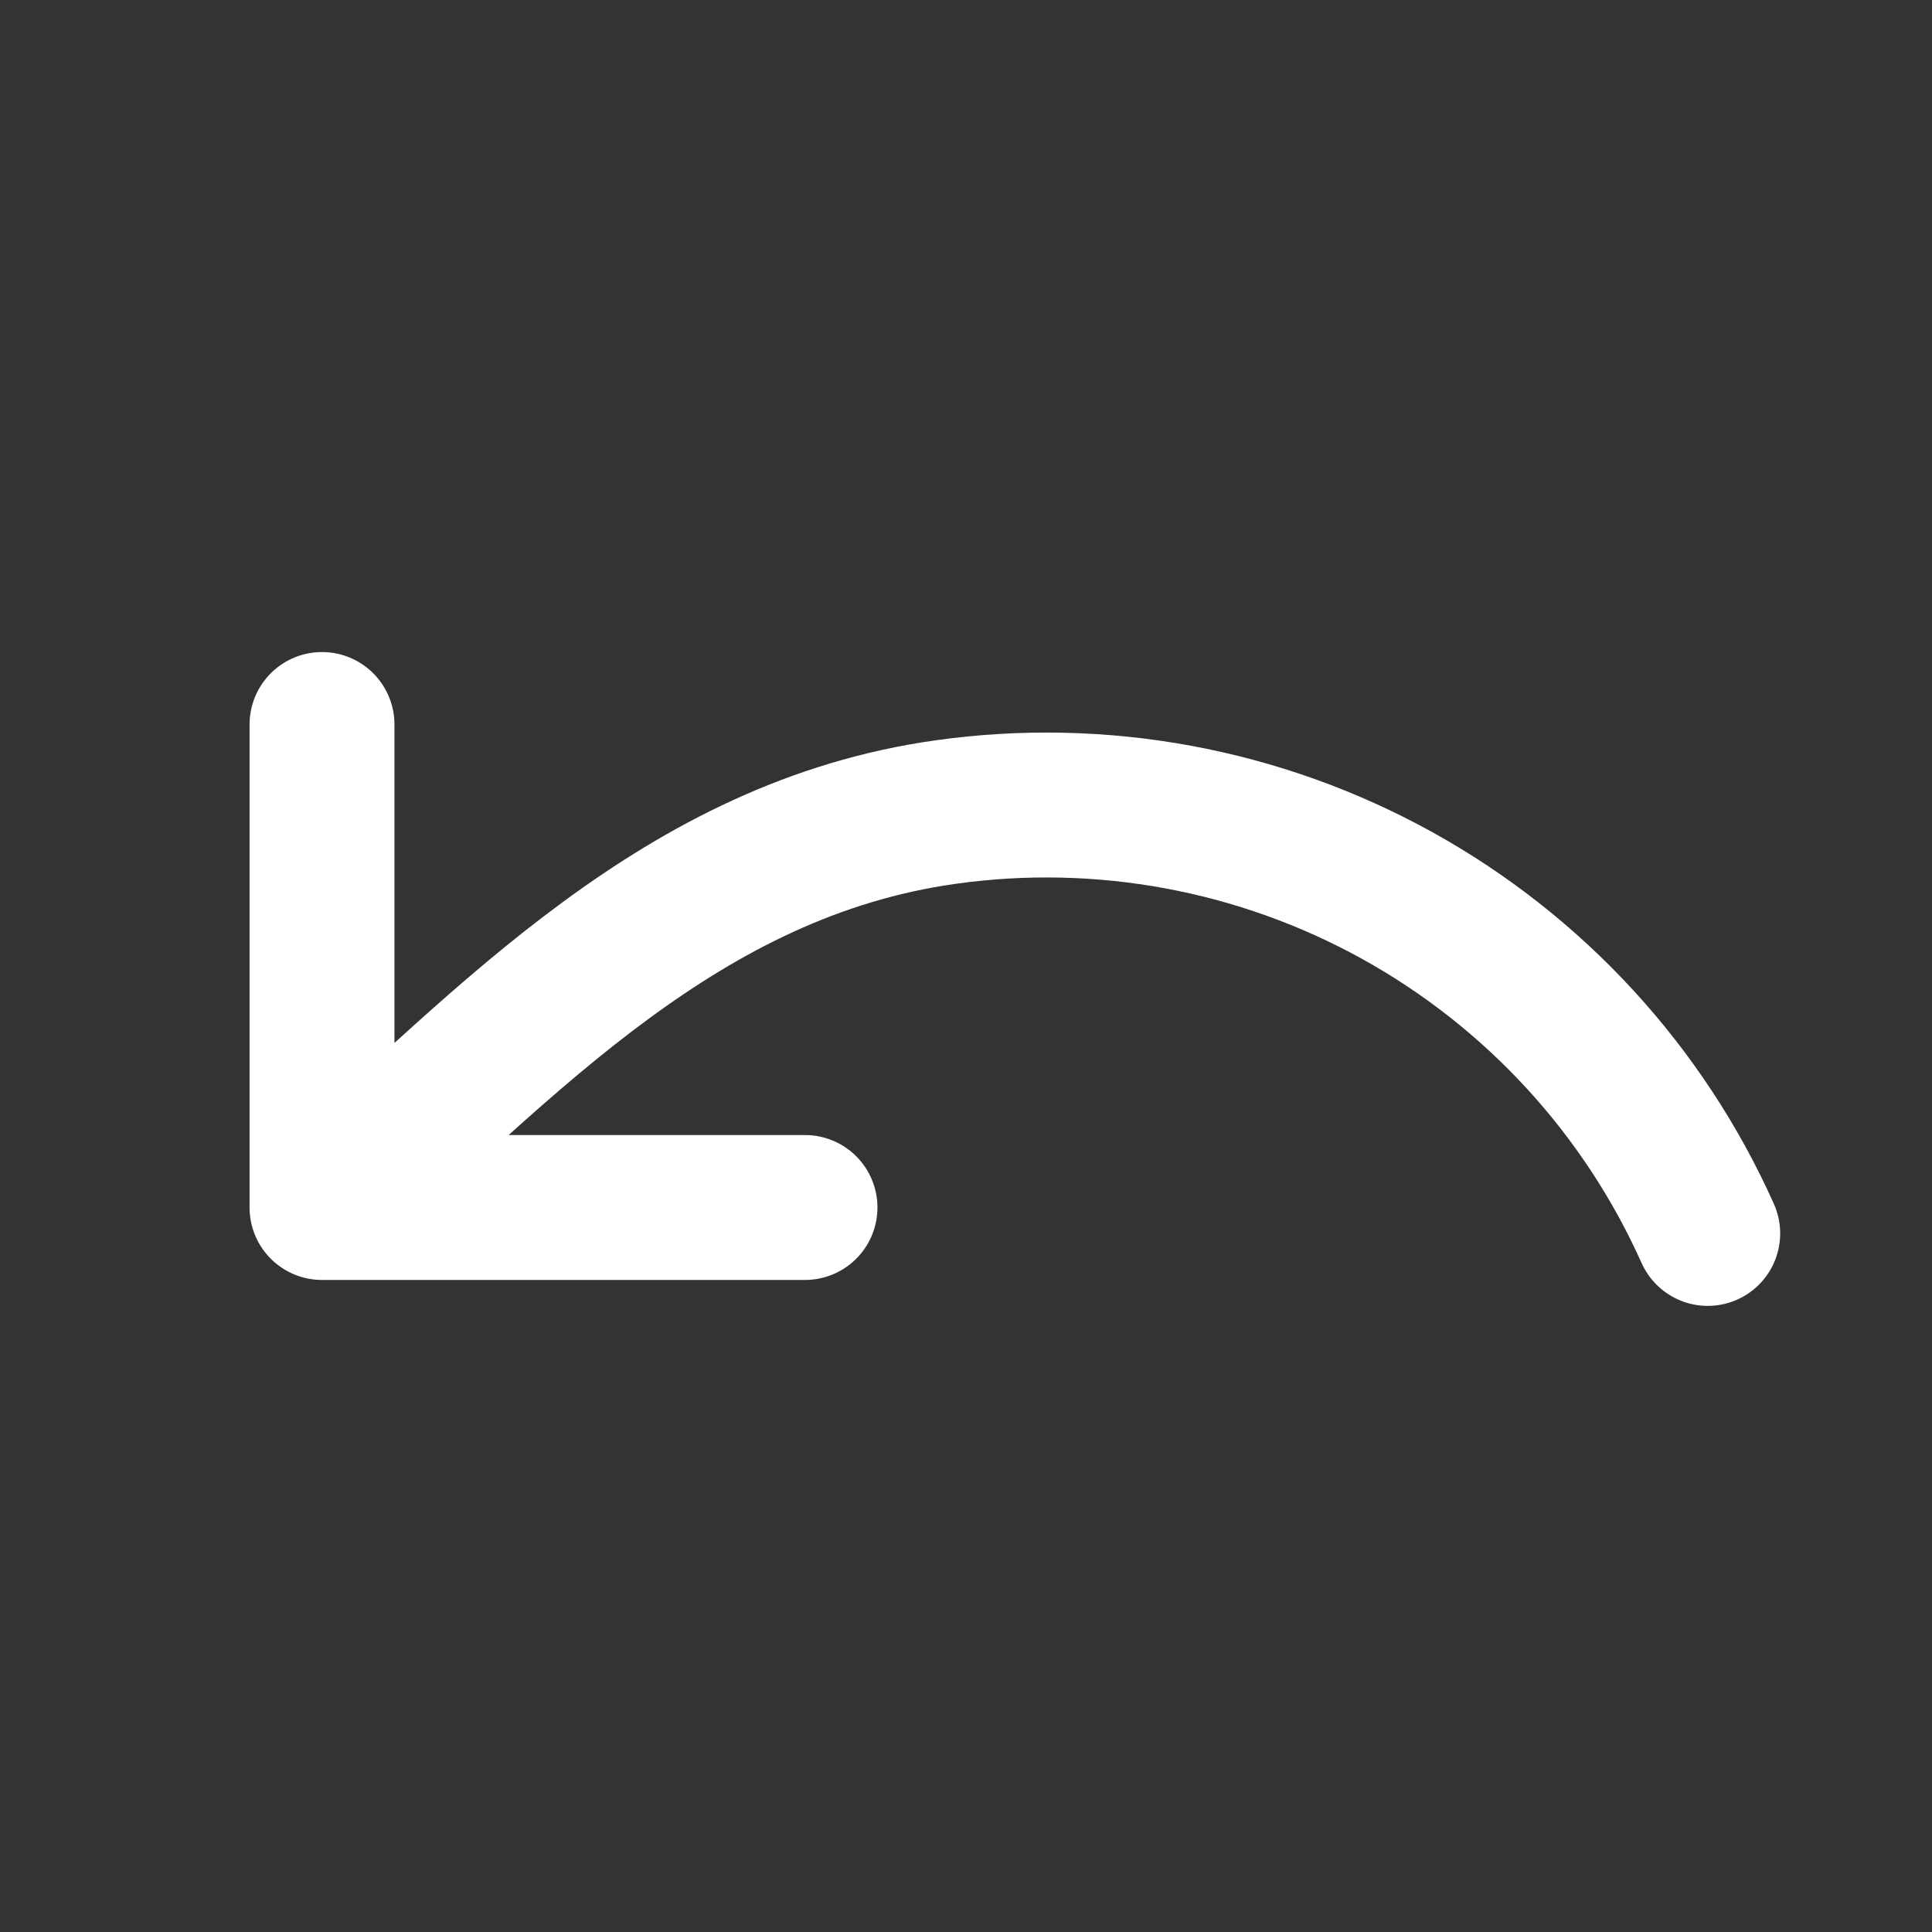 
<svg viewBox="0 0 24 24" fill="none" xmlns="http://www.w3.org/2000/svg">
<rect x="0" y="0" width="24" height="24" fill="#333333" stroke="none"/>
<path d="M4 9V15M4 15H10M4 15C6.327 12.911 8.483 10.547 11.745 10.088C13.678 9.816 15.646 10.179 17.354 11.123C19.062 12.068 20.416 13.541 21.214 15.322" stroke="#FFF" stroke-width="1.8" stroke-linecap="round" stroke-linejoin="round" />
</svg>